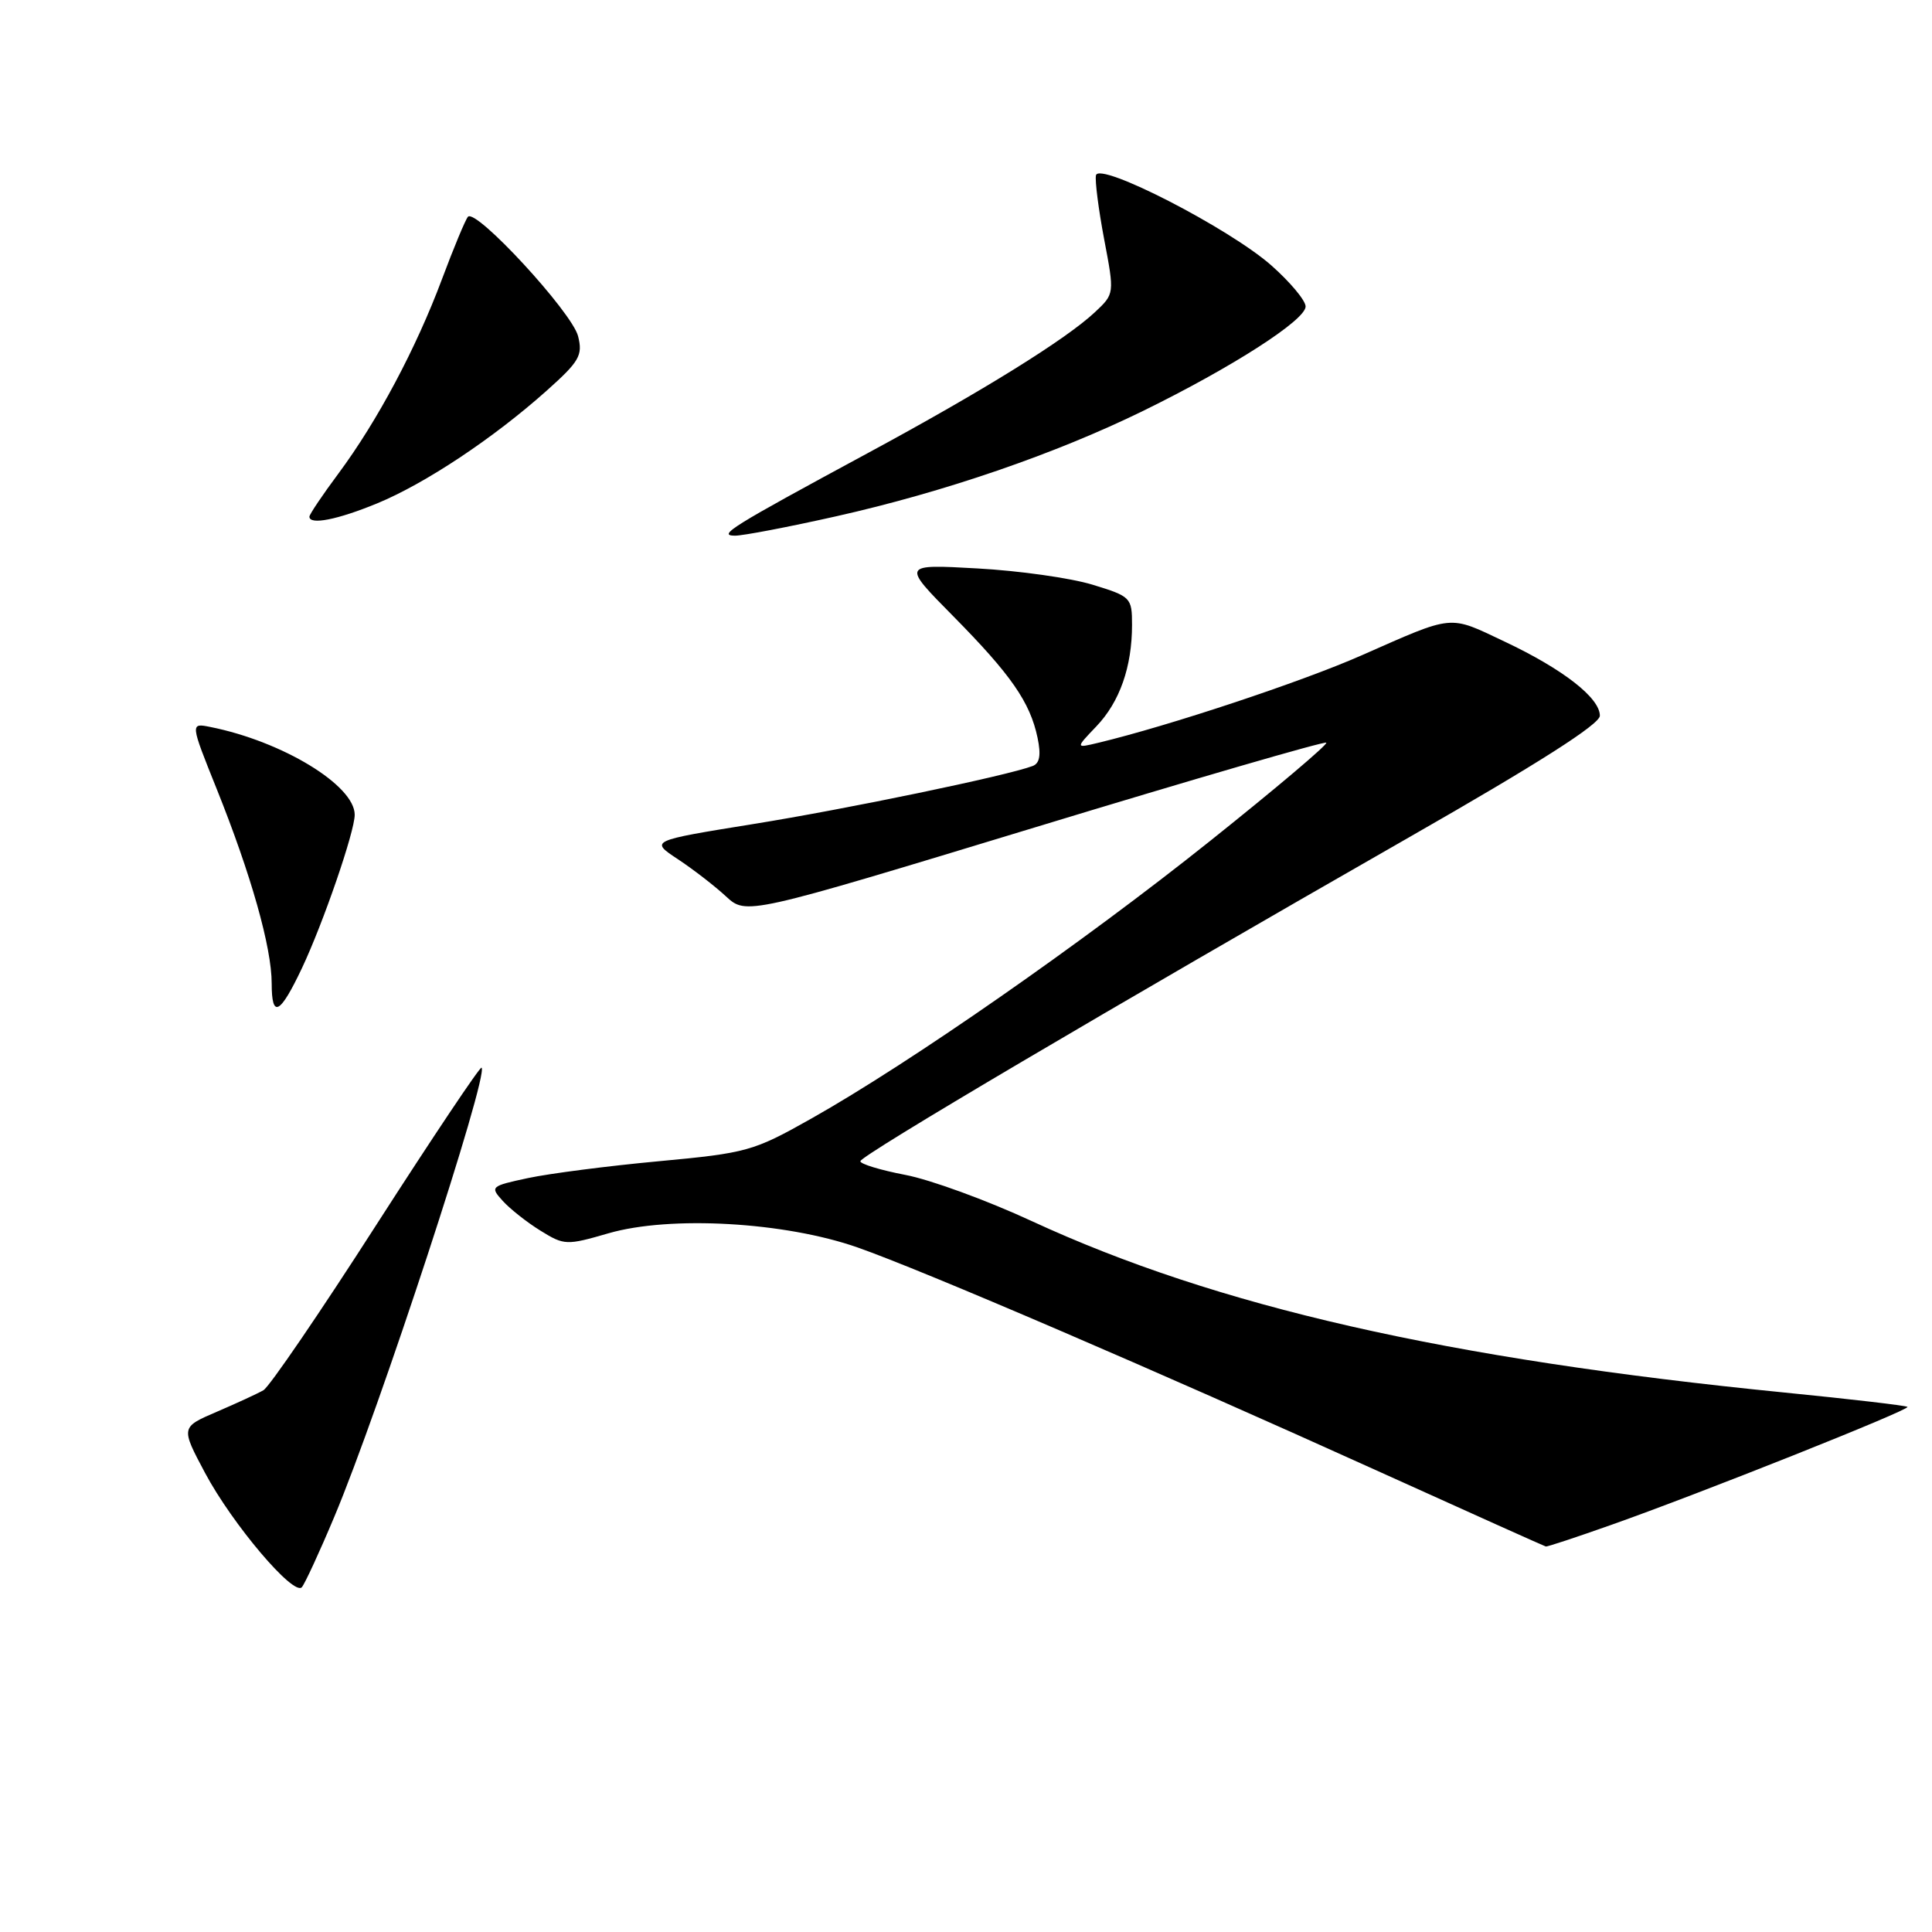 <?xml version="1.0" encoding="UTF-8" standalone="no"?>
<!DOCTYPE svg PUBLIC "-//W3C//DTD SVG 1.1//EN" "http://www.w3.org/Graphics/SVG/1.1/DTD/svg11.dtd" >
<svg xmlns="http://www.w3.org/2000/svg" xmlns:xlink="http://www.w3.org/1999/xlink" version="1.1" viewBox="0 0 256 256">
 <g >
 <path fill="currentColor"
d=" M 44.29 201.00 C 50.23 186.91 64.79 142.46 63.81 141.47 C 63.62 141.29 57.36 150.64 49.89 162.26 C 42.43 173.89 35.69 183.76 34.91 184.21 C 34.13 184.66 31.35 185.94 28.72 187.07 C 23.95 189.12 23.95 189.12 27.17 195.17 C 30.80 201.97 38.91 211.54 40.00 210.31 C 40.39 209.86 42.33 205.68 44.29 201.00 Z  M 213.48 202.06 C 225.14 197.95 253.13 186.80 252.75 186.42 C 252.58 186.25 245.25 185.39 236.47 184.52 C 191.62 180.06 161.25 173.14 136.71 161.80 C 130.78 159.05 123.24 156.30 119.96 155.68 C 116.68 155.05 114.00 154.24 114.00 153.87 C 114.00 153.13 147.02 133.65 186.74 110.93 C 203.77 101.20 211.99 95.96 211.99 94.84 C 212.00 92.48 207.12 88.67 199.36 85.01 C 191.88 81.47 192.80 81.38 180.39 86.85 C 172.48 90.34 154.83 96.20 145.50 98.43 C 142.50 99.15 142.50 99.15 145.27 96.25 C 148.37 93.01 150.00 88.36 150.00 82.80 C 150.00 79.18 149.85 79.03 144.75 77.47 C 141.86 76.59 135.00 75.62 129.50 75.32 C 119.50 74.76 119.50 74.76 126.30 81.64 C 133.96 89.40 136.49 93.04 137.48 97.75 C 137.96 100.04 137.77 101.15 136.83 101.50 C 133.43 102.79 112.15 107.21 99.81 109.19 C 86.12 111.40 86.12 111.40 89.81 113.84 C 91.84 115.18 94.71 117.40 96.19 118.77 C 98.89 121.26 98.89 121.26 137.11 109.64 C 158.14 103.24 175.52 98.19 175.74 98.41 C 175.97 98.63 169.03 104.50 160.32 111.45 C 143.42 124.95 120.56 140.86 107.50 148.22 C 99.83 152.54 98.99 152.78 87.29 153.87 C 80.58 154.49 72.78 155.50 69.97 156.10 C 65.01 157.16 64.91 157.25 66.62 159.13 C 67.58 160.19 69.83 161.97 71.63 163.08 C 74.77 165.02 75.07 165.03 80.62 163.42 C 88.79 161.05 104.00 161.91 113.65 165.30 C 122.31 168.34 153.07 181.56 182.68 194.97 C 194.68 200.40 204.65 204.88 204.83 204.92 C 205.01 204.97 208.91 203.68 213.48 202.06 Z  M 40.02 128.26 C 42.84 122.28 47.00 110.20 47.00 107.96 C 47.00 104.06 37.43 98.24 27.88 96.33 C 25.20 95.79 25.20 95.79 28.71 104.53 C 33.27 115.89 36.00 125.54 36.00 130.31 C 36.00 135.01 37.09 134.45 40.02 128.26 Z  M 110.76 68.42 C 125.13 65.20 139.82 60.15 151.50 54.43 C 163.31 48.64 173.00 42.41 173.00 40.61 C 173.00 39.82 170.95 37.37 168.45 35.16 C 162.84 30.22 145.63 21.38 145.22 23.23 C 145.07 23.93 145.56 27.75 146.31 31.72 C 147.68 38.93 147.68 38.93 145.09 41.36 C 141.25 44.96 130.21 51.82 115.00 60.03 C 96.81 69.86 95.04 70.96 97.38 70.98 C 98.41 70.99 104.44 69.84 110.76 68.42 Z  M 50.00 66.69 C 56.34 64.07 65.35 58.09 72.41 51.79 C 76.78 47.89 77.24 47.09 76.60 44.55 C 75.80 41.37 63.01 27.51 62.00 28.73 C 61.65 29.15 60.10 32.88 58.56 37.00 C 55.13 46.17 50.01 55.78 44.87 62.71 C 42.74 65.57 41.00 68.16 41.00 68.46 C 41.00 69.60 44.71 68.87 50.00 66.69 Z "/>
</g>
</svg>